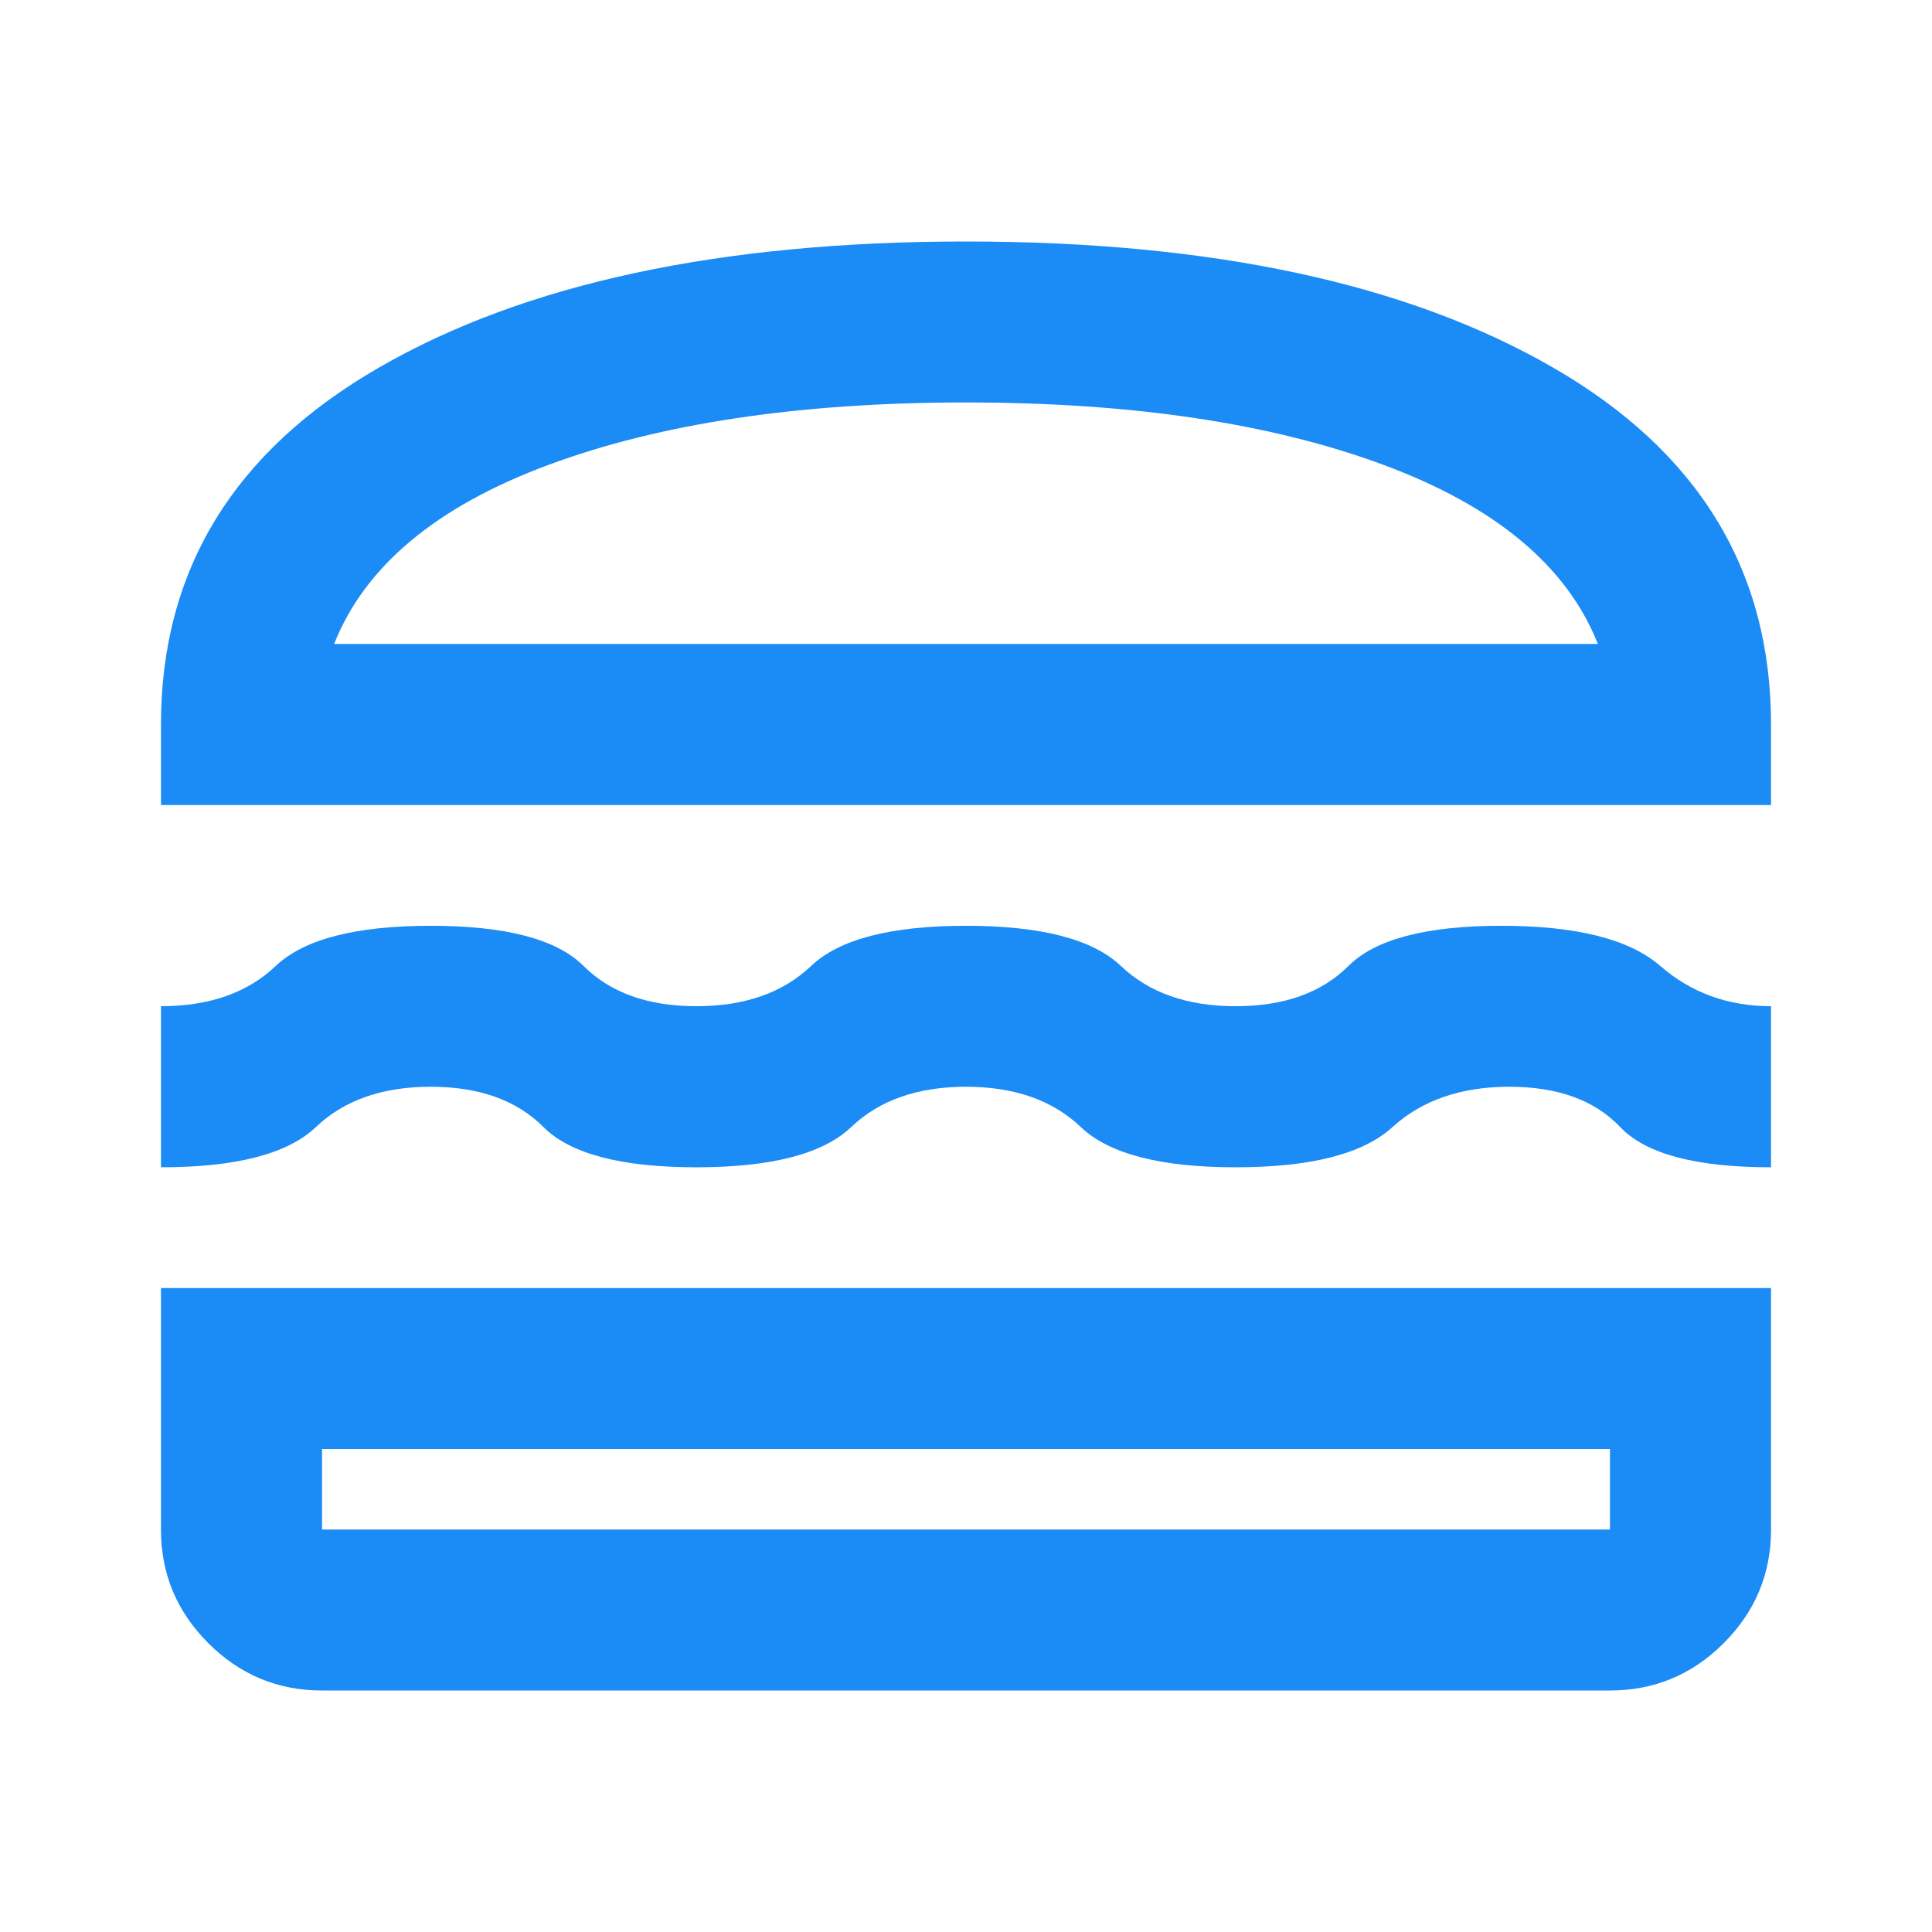 <svg width="16" height="16" viewBox="0 0 16 16" fill="none" xmlns="http://www.w3.org/2000/svg">
<mask id="mask0_455_746" style="mask-type:alpha" maskUnits="userSpaceOnUse" x="0" y="0" width="16" height="16">
<rect width="16" height="16" fill="#725EB2"/>
</mask>
<g mask="url(#mask0_455_746)">
<path d="M2.667 14C2.3 14 1.986 13.869 1.725 13.608C1.464 13.347 1.333 13.033 1.333 12.667V10.667H14.667V12.667C14.667 13.033 14.536 13.347 14.275 13.608C14.014 13.869 13.7 14 13.333 14H2.667ZM2.667 12V12.667H13.333V12H2.667ZM8 9C7.6 9 7.283 9.111 7.05 9.333C6.817 9.556 6.389 9.667 5.767 9.667C5.144 9.667 4.722 9.556 4.5 9.333C4.278 9.111 3.967 9 3.567 9C3.167 9 2.85 9.111 2.617 9.333C2.383 9.556 1.956 9.667 1.333 9.667V8.333C1.733 8.333 2.05 8.222 2.283 8C2.517 7.778 2.944 7.667 3.567 7.667C4.189 7.667 4.611 7.778 4.833 8C5.056 8.222 5.367 8.333 5.767 8.333C6.167 8.333 6.483 8.222 6.717 8C6.95 7.778 7.378 7.667 8 7.667C8.622 7.667 9.05 7.778 9.283 8C9.517 8.222 9.833 8.333 10.233 8.333C10.633 8.333 10.944 8.222 11.167 8C11.389 7.778 11.811 7.667 12.433 7.667C13.056 7.667 13.495 7.778 13.75 8C14.006 8.222 14.311 8.333 14.667 8.333V9.667C14.044 9.667 13.628 9.556 13.417 9.333C13.206 9.111 12.9 9 12.5 9C12.1 9 11.778 9.111 11.533 9.333C11.289 9.556 10.856 9.667 10.233 9.667C9.611 9.667 9.183 9.556 8.95 9.333C8.717 9.111 8.4 9 8 9ZM1.333 6.667V6C1.333 4.722 1.936 3.736 3.142 3.042C4.347 2.347 5.967 2 8 2C10.033 2 11.653 2.347 12.858 3.042C14.064 3.736 14.667 4.722 14.667 6V6.667H1.333ZM8 3.333C6.622 3.333 5.469 3.506 4.542 3.85C3.614 4.194 3.022 4.689 2.767 5.333H13.233C12.978 4.689 12.386 4.194 11.458 3.85C10.531 3.506 9.378 3.333 8 3.333Z" fill="#1B8BF5"/>
</g>
</svg>
